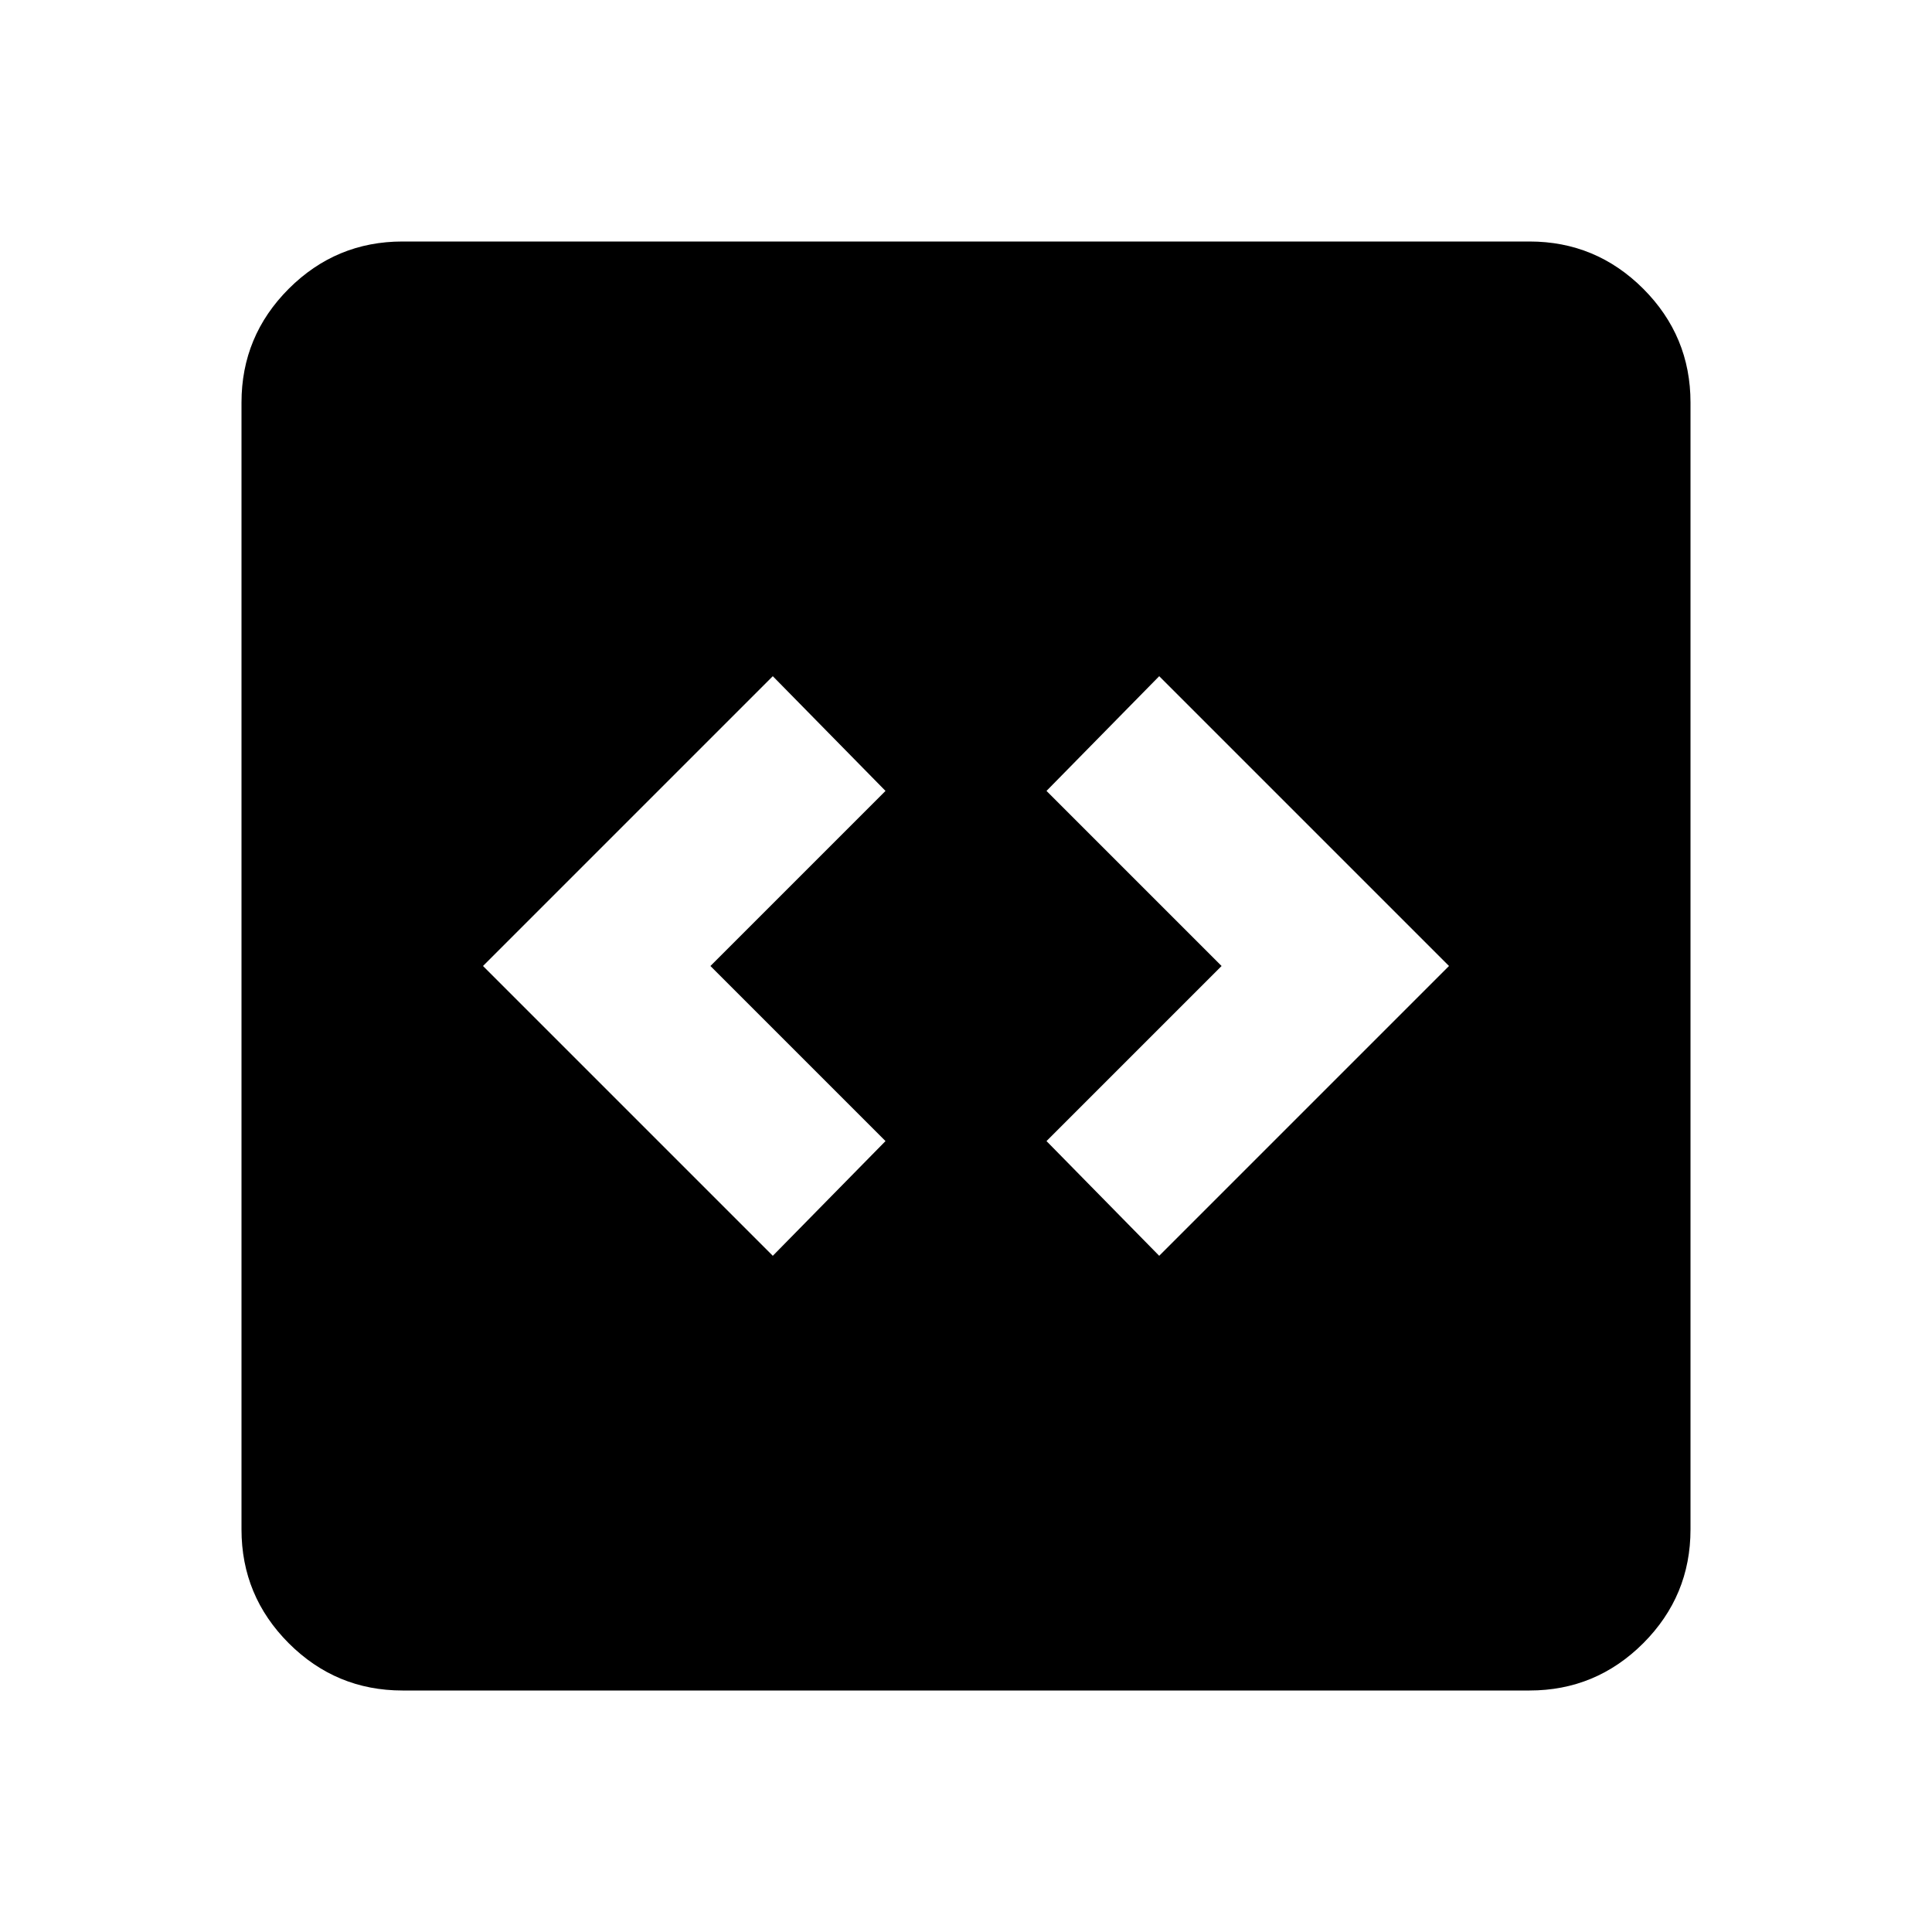 <svg xmlns="http://www.w3.org/2000/svg" width="1em" height="1em" viewBox="0 0 24 24"><path fill="currentColor" d="m9.6 15.6l1.4-1.425L8.825 12L11 9.825L9.6 8.4L6 12Zm4.8 0L18 12l-3.6-3.6L13 9.825L15.175 12L13 14.175ZM5 21q-.825 0-1.413-.587Q3 19.825 3 19V5q0-.825.587-1.413Q4.175 3 5 3h14q.825 0 1.413.587Q21 4.175 21 5v14q0 .825-.587 1.413Q19.825 21 19 21Z"/></svg>